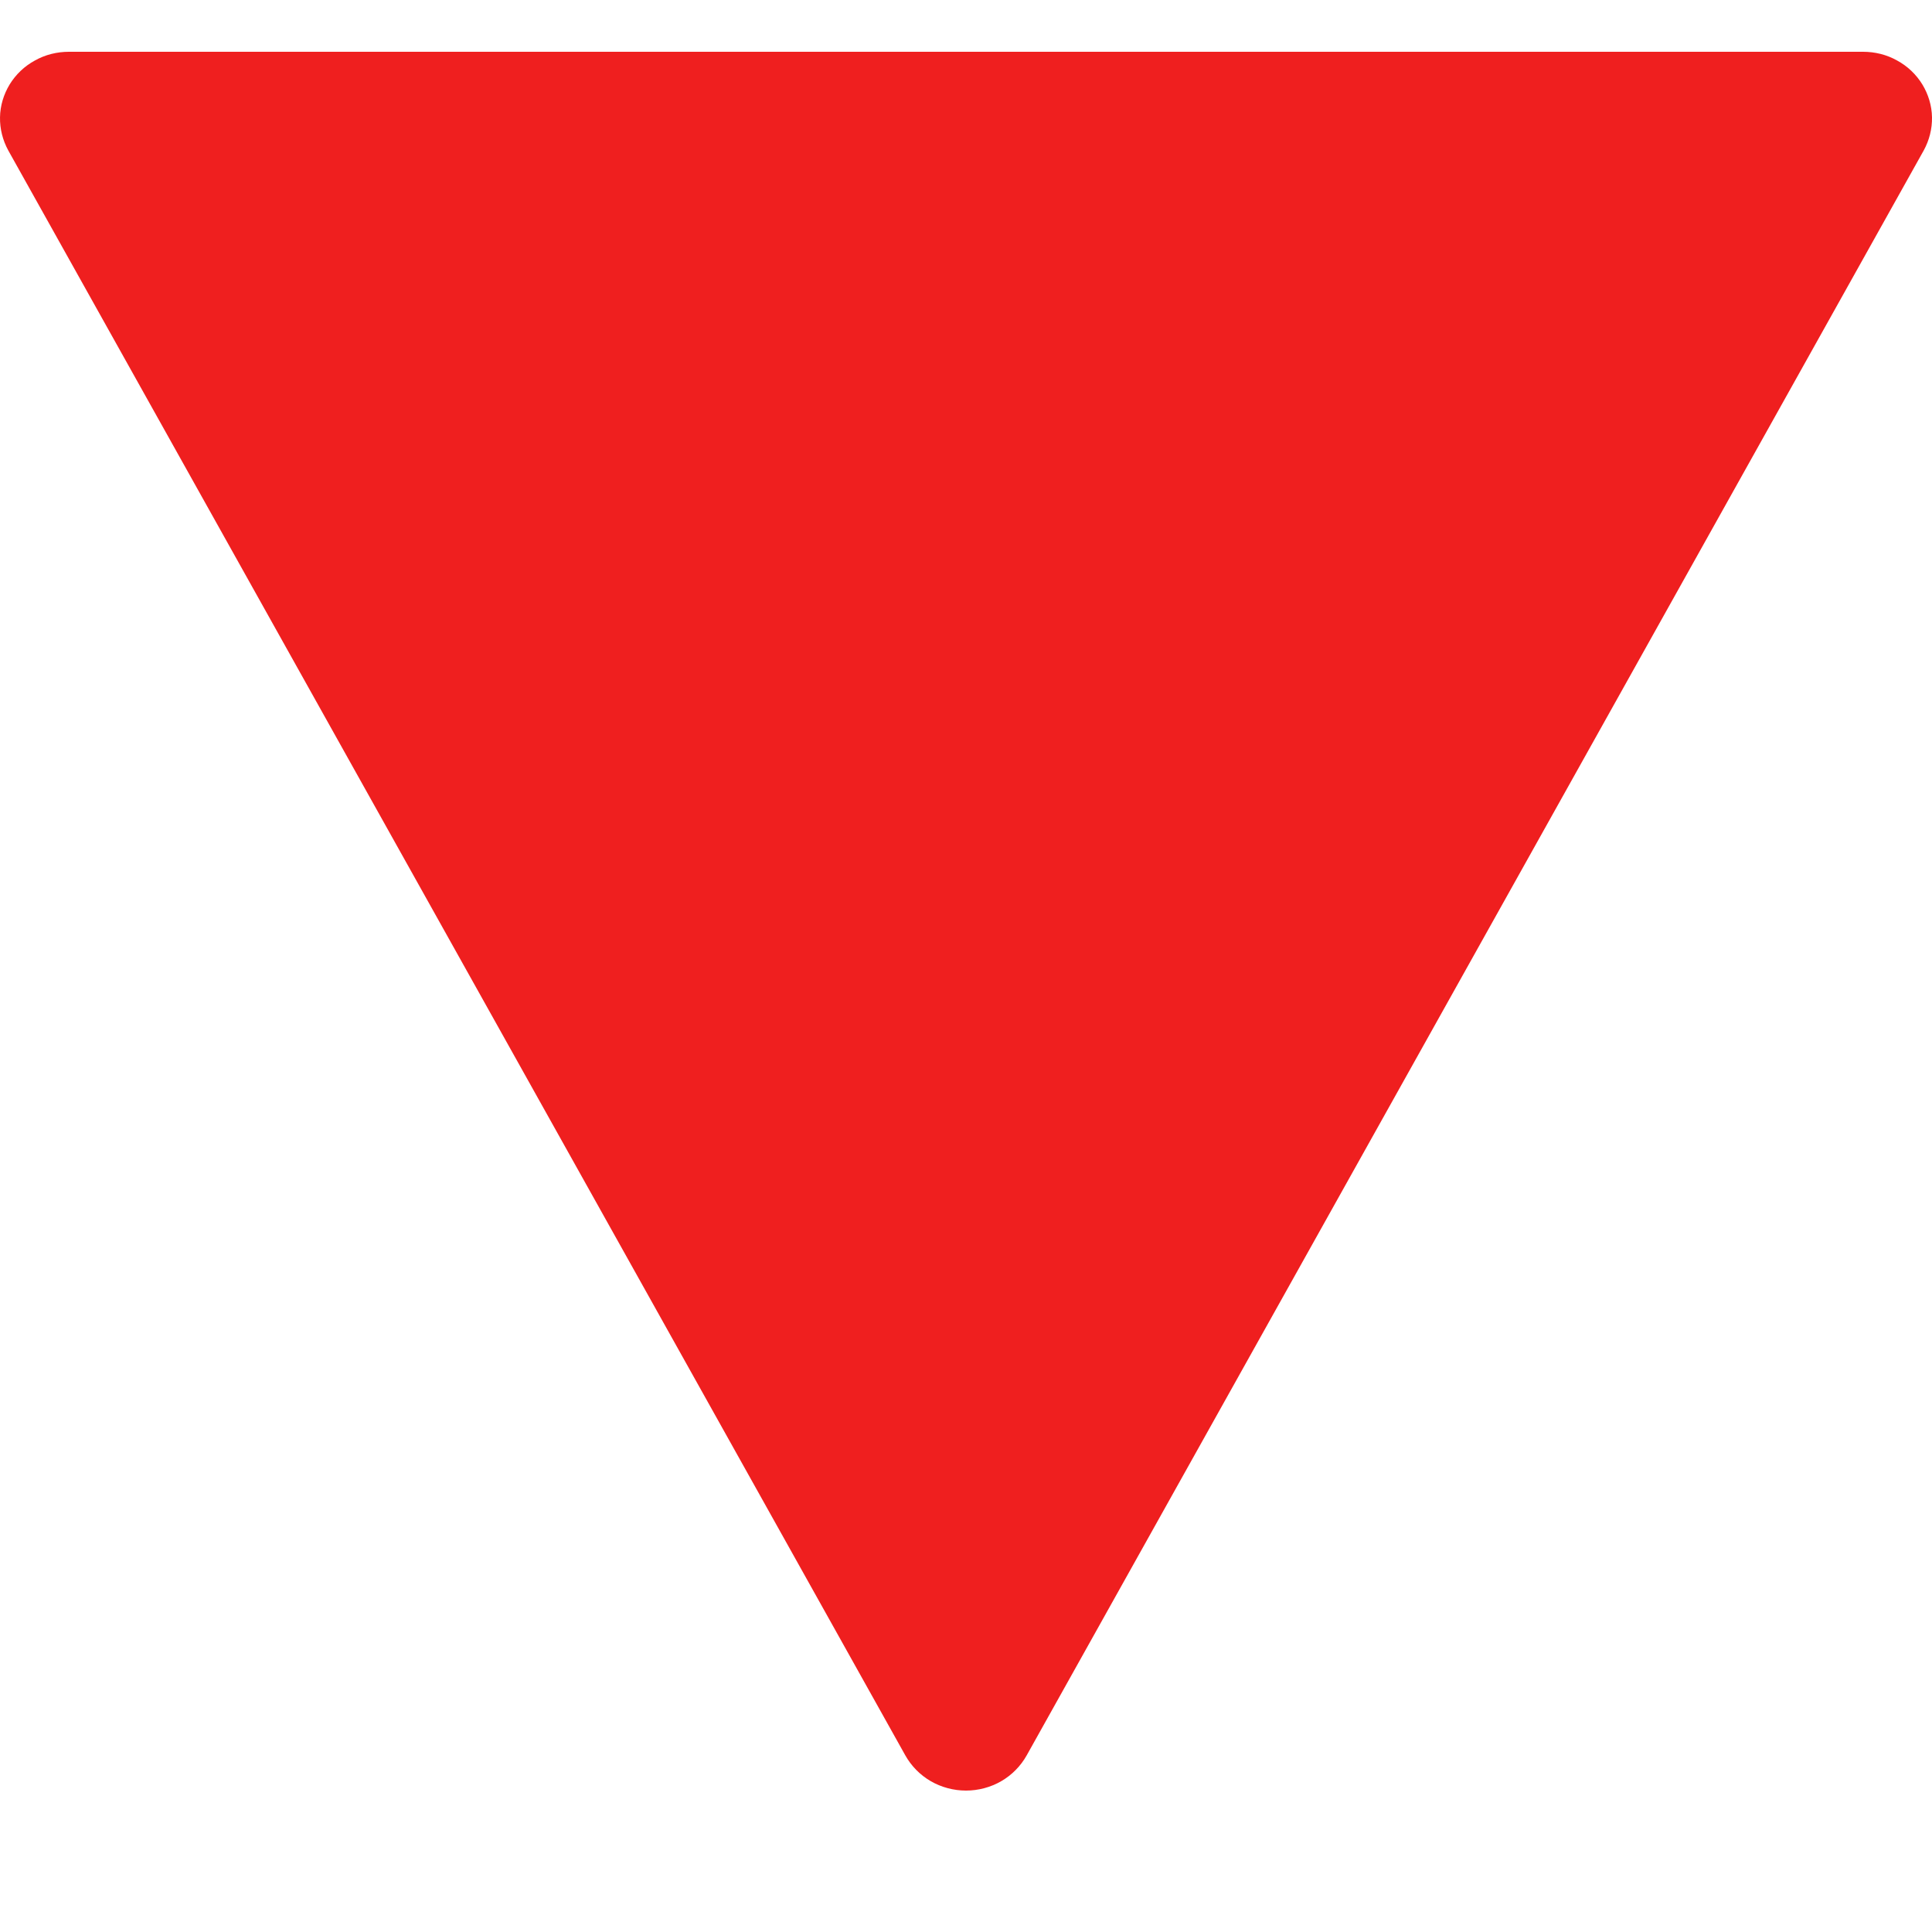 <svg xmlns="http://www.w3.org/2000/svg" width="10" height="10" viewBox="0 0 10 10" fill="none">
<path d="M0.357 0.268L9.643 0.268C9.705 0.268 9.766 0.283 9.819 0.313C9.873 0.342 9.918 0.385 9.95 0.437C9.981 0.488 9.999 0.547 10 0.607C10.001 0.667 9.986 0.726 9.957 0.779L5.314 9.086C5.283 9.141 5.238 9.187 5.183 9.219C5.128 9.251 5.064 9.268 5 9.268C4.936 9.268 4.872 9.251 4.817 9.219C4.762 9.187 4.717 9.141 4.686 9.086L0.043 0.779C0.014 0.726 -0.001 0.667 7.45831e-05 0.607C0.001 0.547 0.019 0.488 0.05 0.437C0.082 0.385 0.127 0.342 0.181 0.313C0.234 0.283 0.295 0.268 0.357 0.268Z" fill="#EF1F1F"/>
</svg>